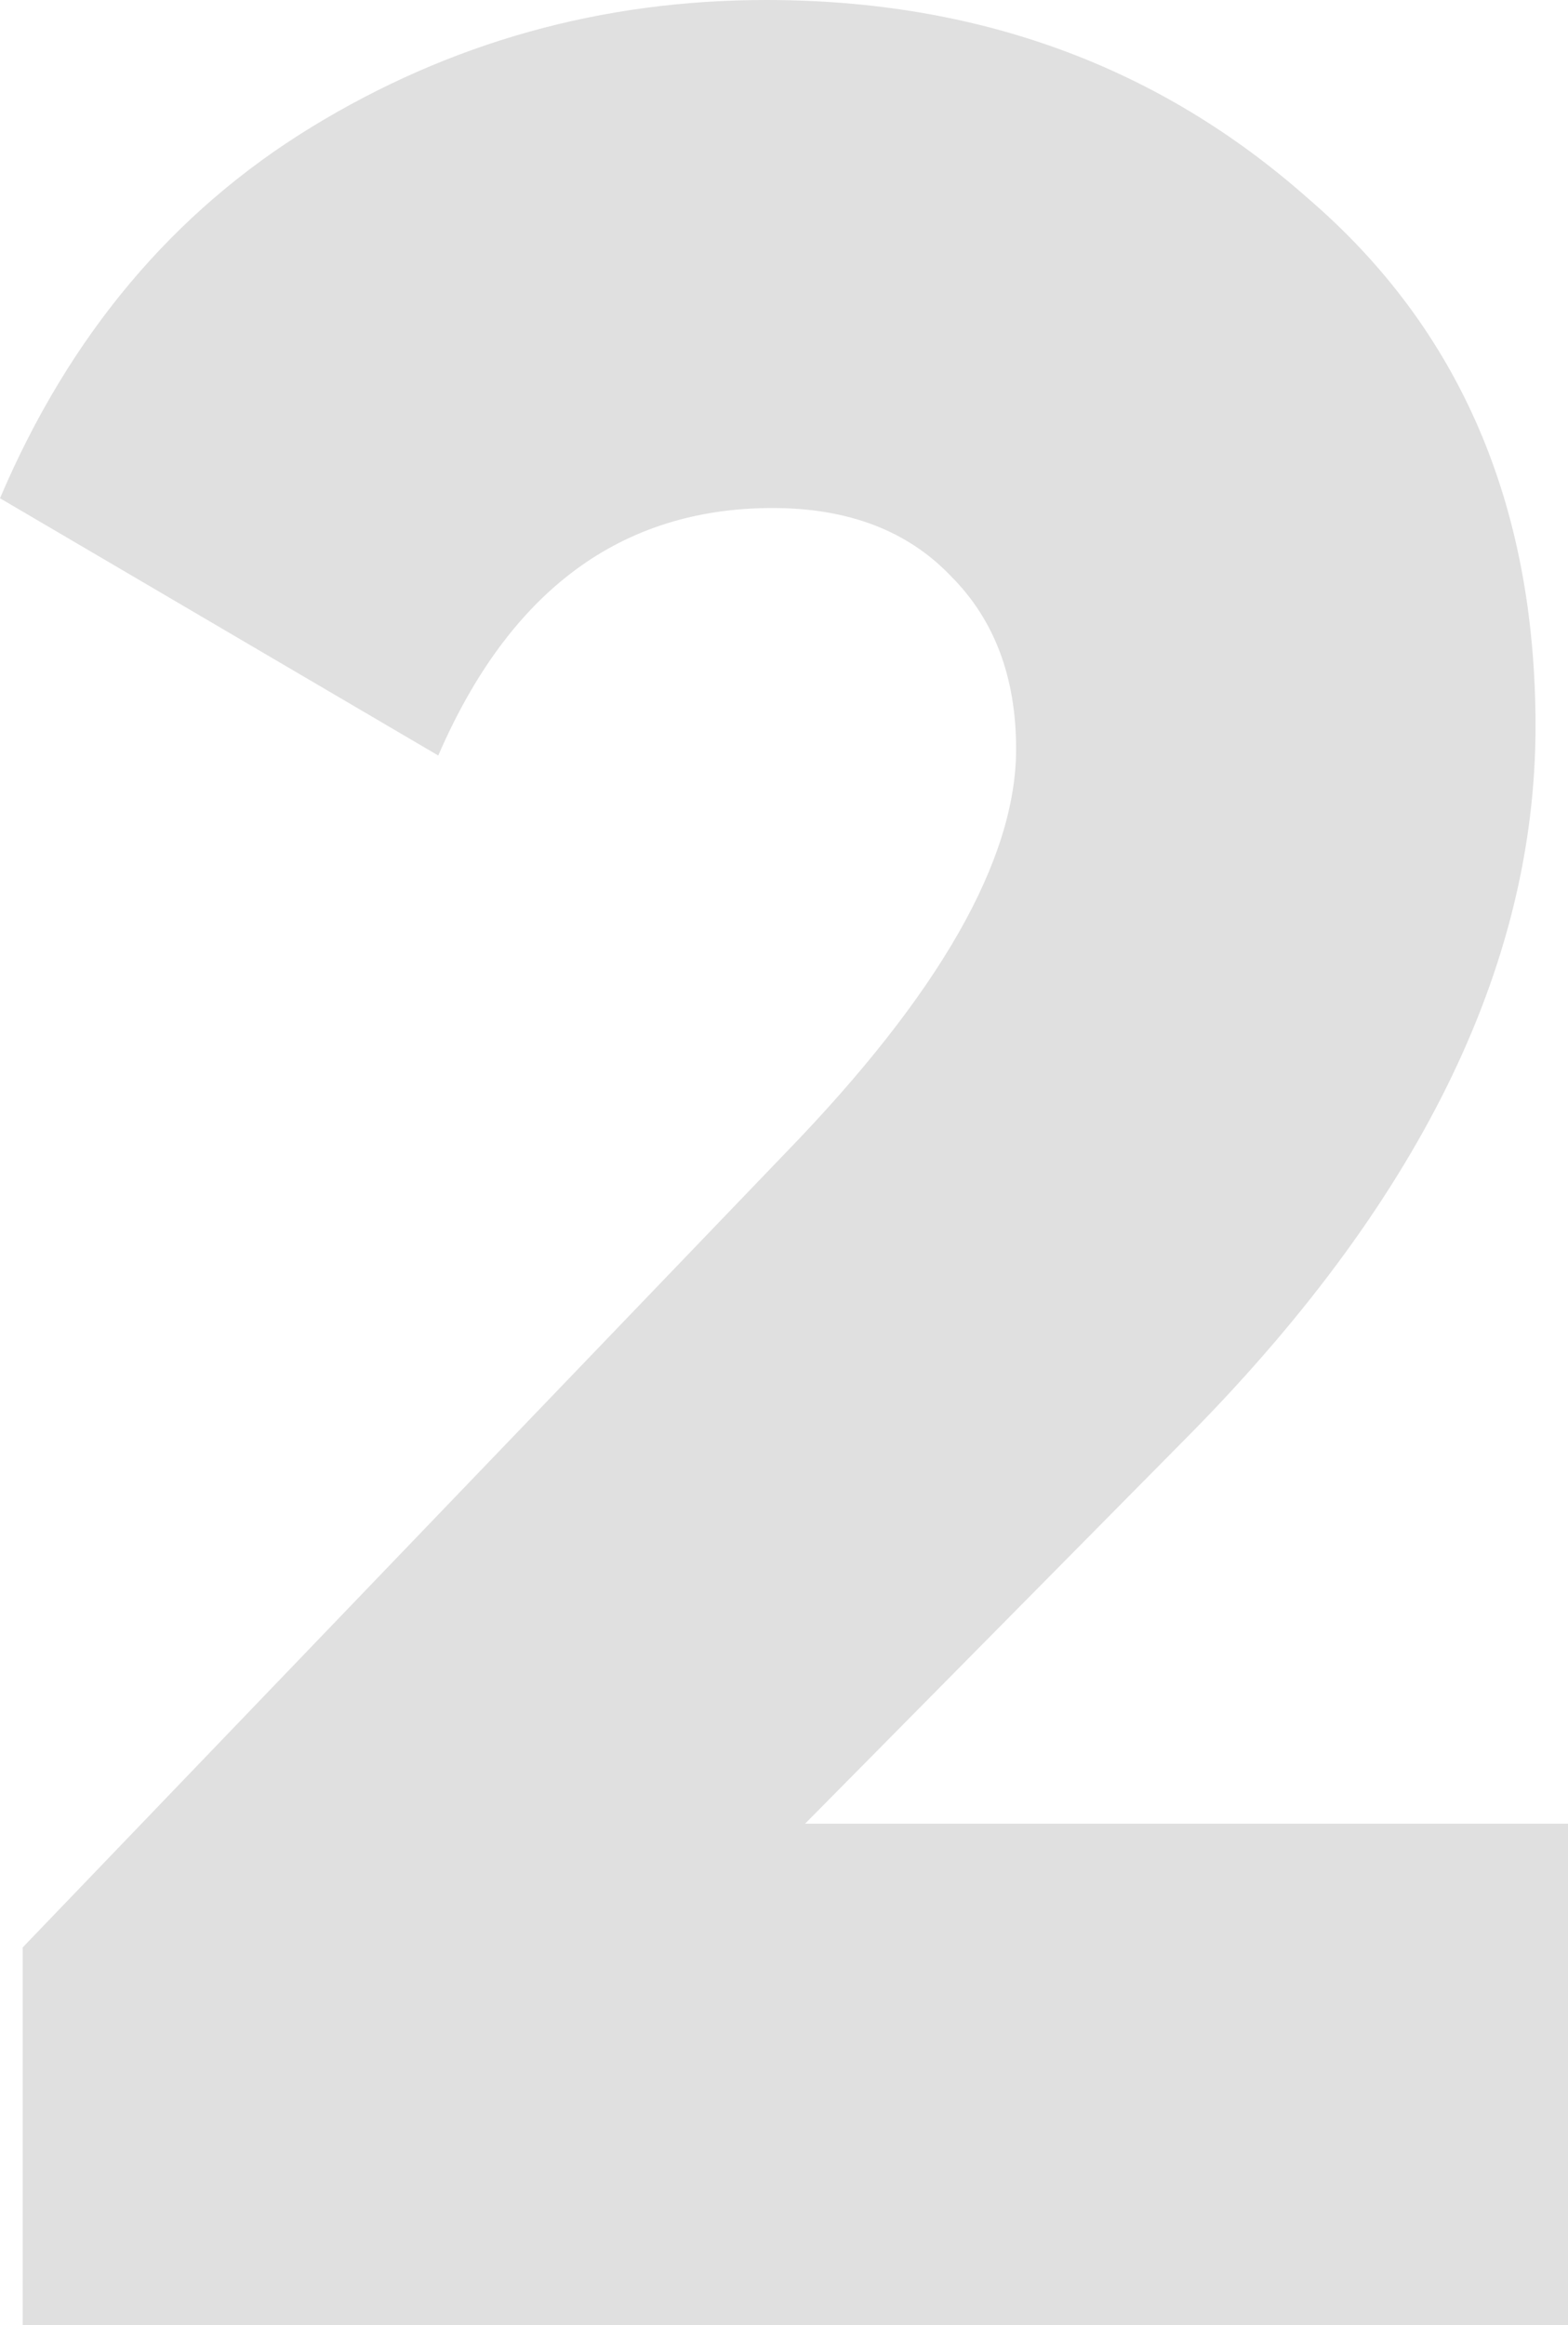 <svg width="143" height="212" viewBox="0 0 143 212" fill="none" xmlns="http://www.w3.org/2000/svg">
<path d="M2.072 212V177.557L71.648 105.109C85.662 90.659 92.669 78.387 92.669 68.291C92.669 61.759 90.695 56.514 86.747 52.555C82.8 48.398 77.372 46.319 70.464 46.319C56.647 46.319 46.482 53.841 39.969 68.885L0 45.429C6.316 30.583 15.79 19.3 28.422 11.58C41.054 3.86 54.871 0 69.872 0C89.215 0 105.696 6.037 119.315 18.112C133.131 29.989 140.039 46.022 140.039 66.213C140.039 88.185 129.282 109.959 107.768 131.535L73.424 166.275H143V212H2.072Z" fill="#E0E0E0"/>
</svg>
